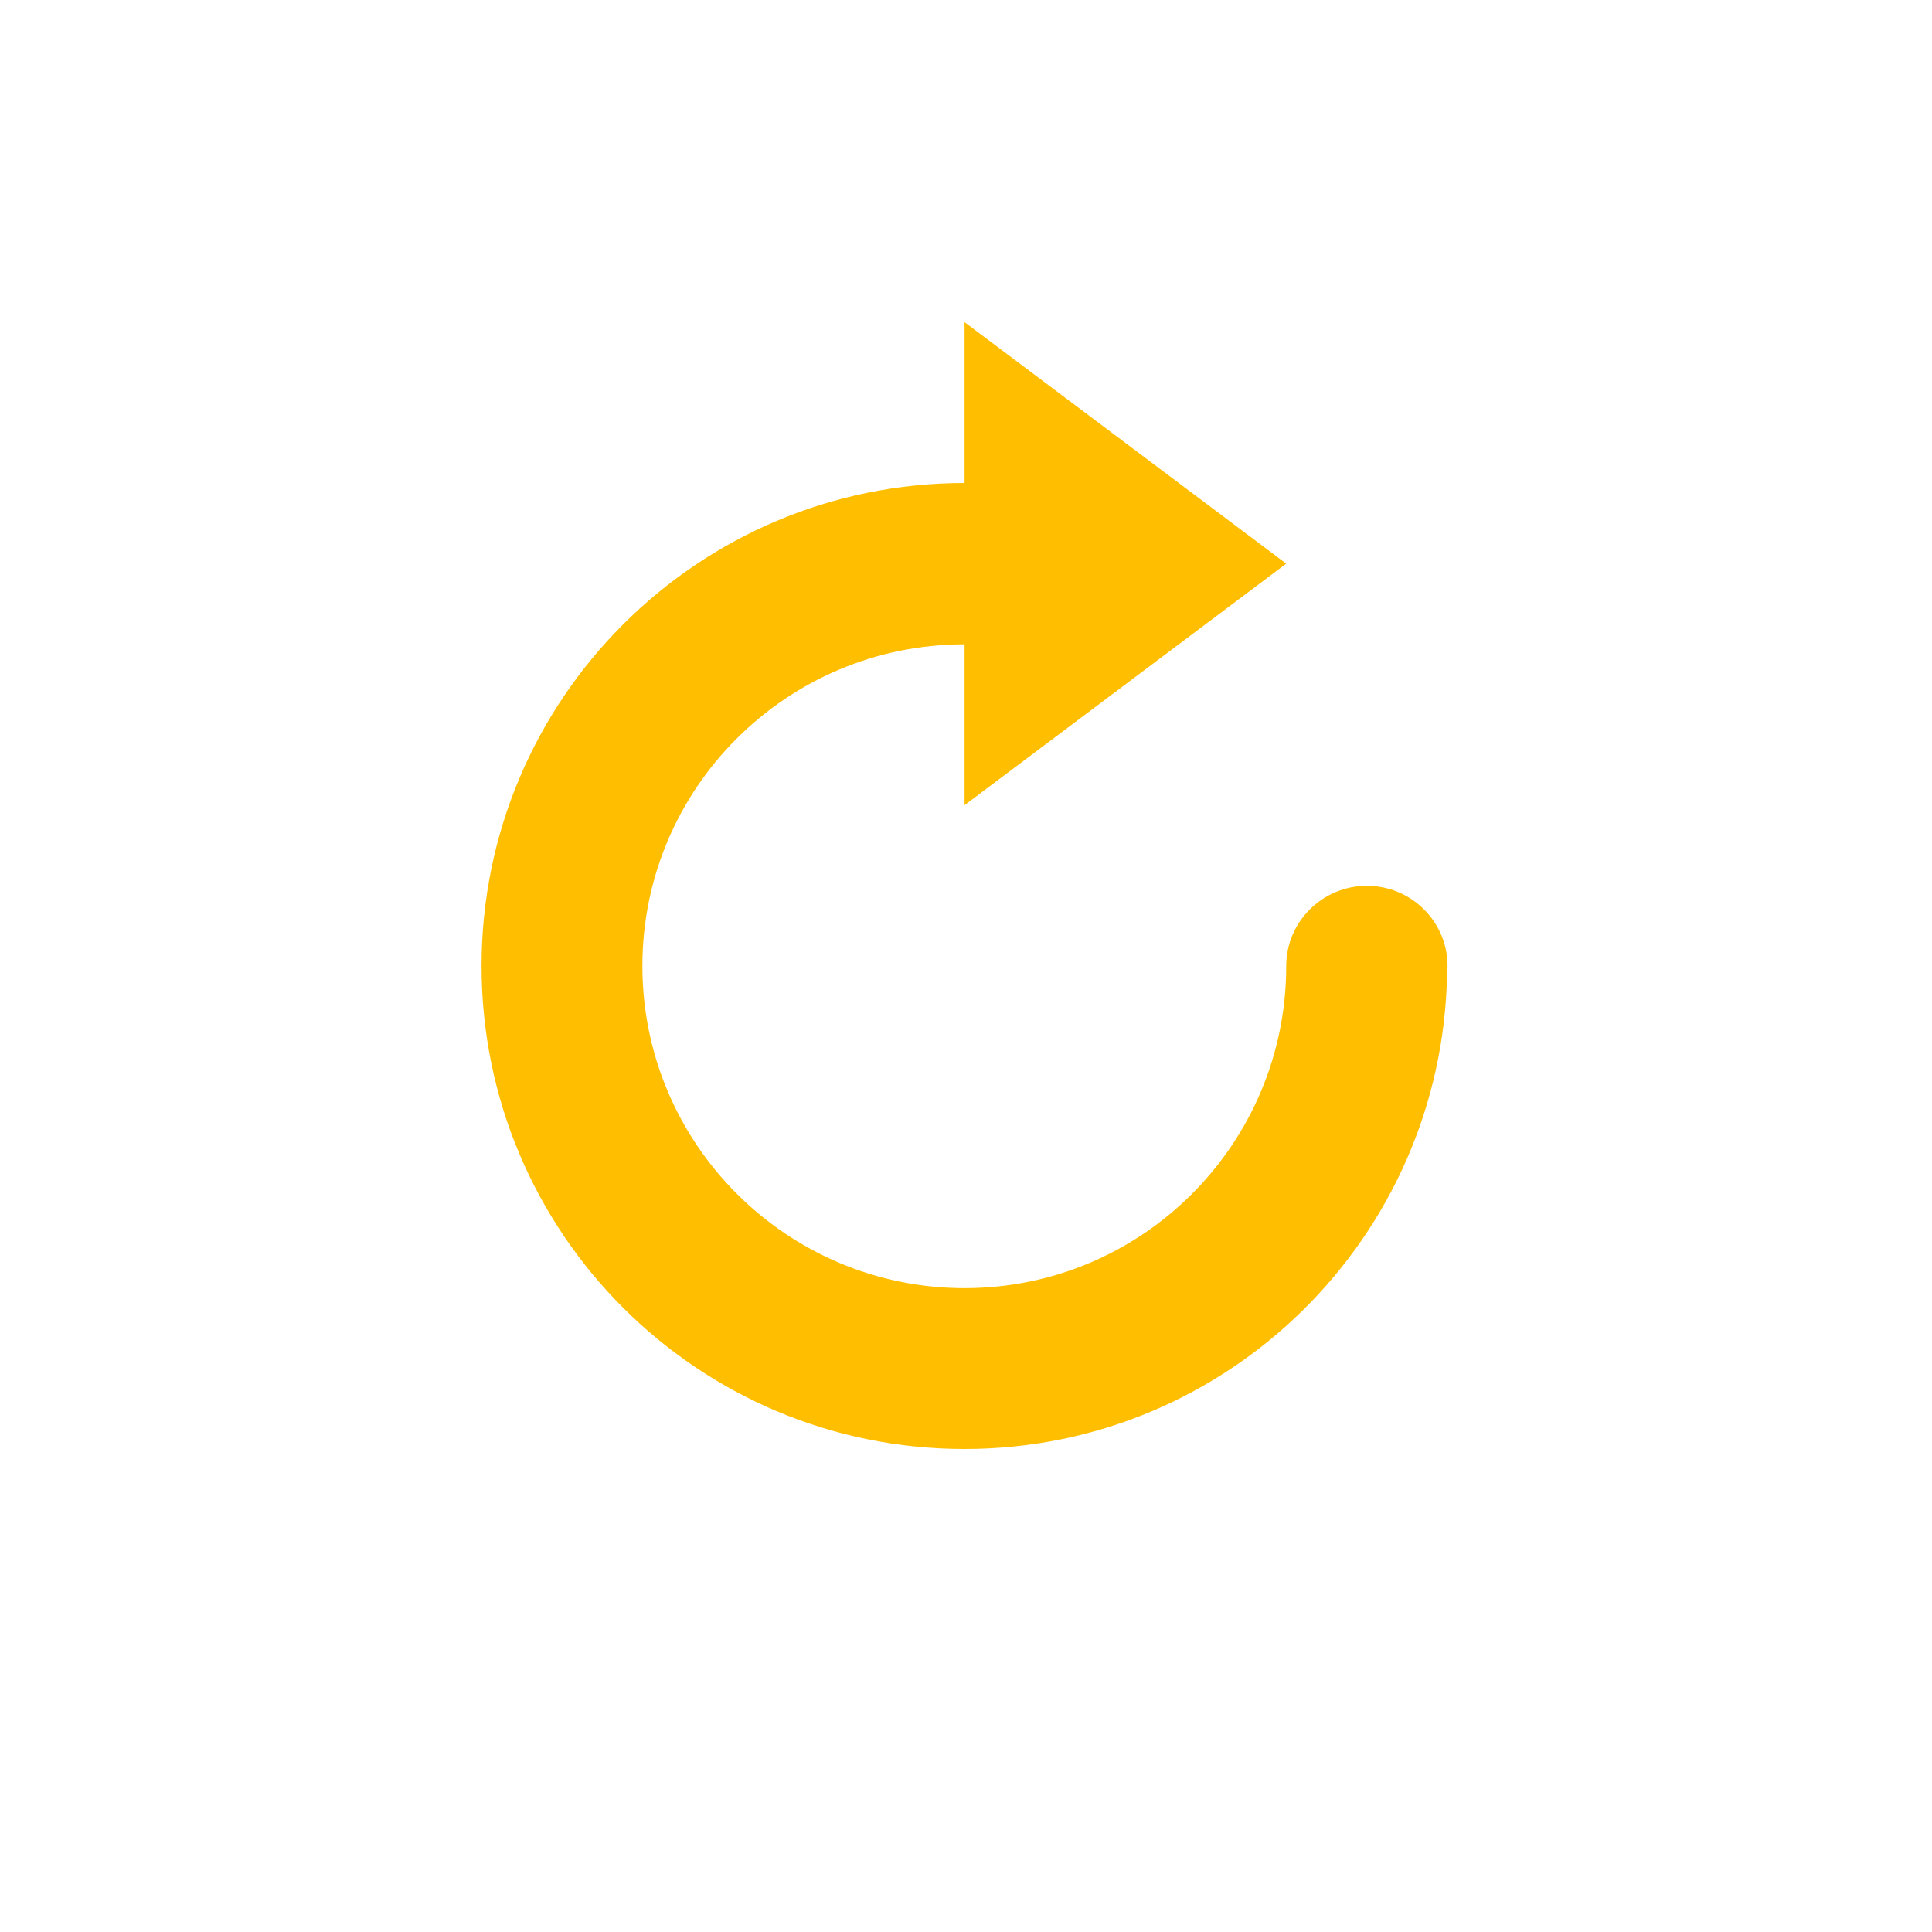 <svg xmlns="http://www.w3.org/2000/svg" xmlns:xlink="http://www.w3.org/1999/xlink" width="16" height="16" viewBox="0 0 16 16" version="1.1">
<g id="surface1">
<path style=" stroke:none;fill-rule:nonzero;fill:rgb(100%,74.902%,0%);fill-opacity:1;" d="M 7.988 2.668 L 7.988 4 C 5.777 4 3.988 5.793 3.988 8 C 3.988 10.211 5.777 12 7.988 12 C 10.172 12 11.945 10.246 11.984 8.066 C 11.984 8.047 11.988 8.023 11.988 8 C 11.988 7.633 11.688 7.336 11.32 7.336 C 10.953 7.336 10.652 7.633 10.652 8 C 10.652 9.473 9.461 10.668 7.988 10.668 C 6.516 10.668 5.32 9.473 5.32 8 C 5.32 6.527 6.516 5.336 7.988 5.336 L 7.988 6.668 L 10.652 4.668 Z M 7.988 2.668 "/>
</g>
</svg>
